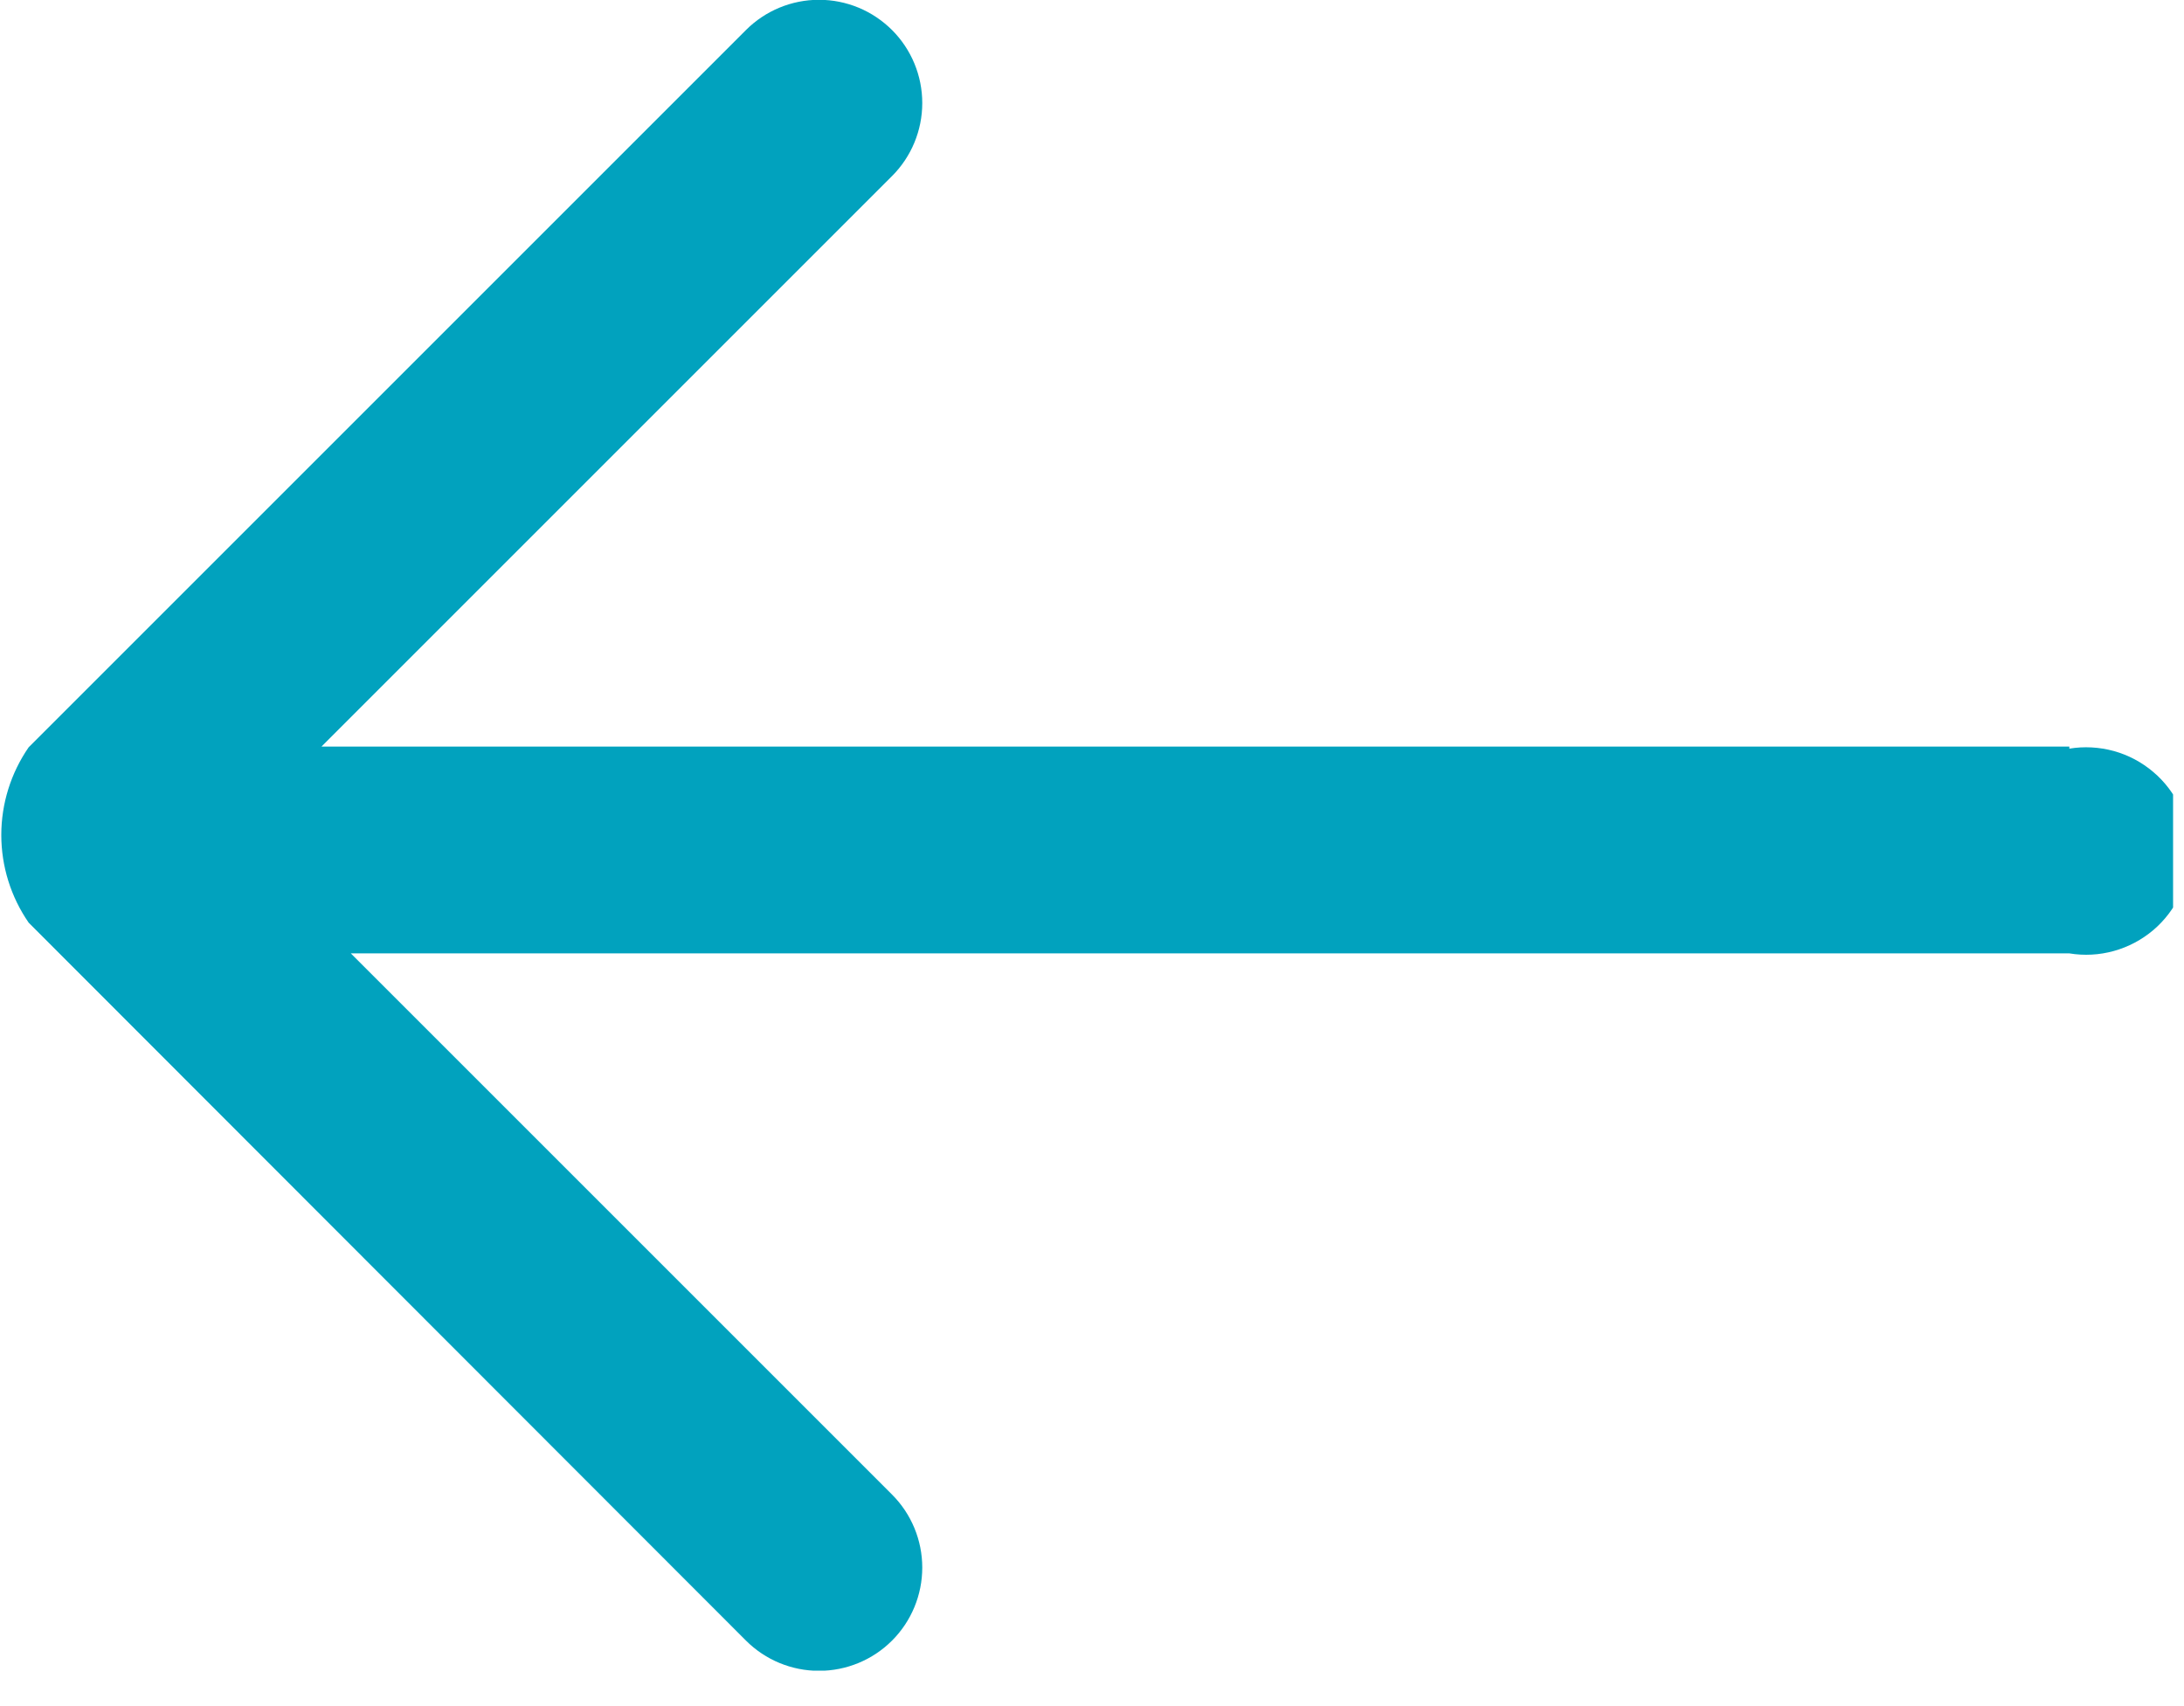 <svg width="32" height="25" viewBox="0 0 32 25" fill="none" xmlns="http://www.w3.org/2000/svg">
<g clip-path="url(#clip0_96_977)">
<path d="M30.32 10.94H4.71L13.07 2.58C13.354 2.296 13.513 1.911 13.513 1.51C13.513 1.109 13.354 0.724 13.07 0.44C12.929 0.3 12.763 0.188 12.579 0.112C12.395 0.036 12.199 -0.003 12 -0.003C11.599 -0.003 11.214 0.156 10.93 0.44L0.42 10.95C0.159 11.328 0.019 11.776 0.019 12.235C0.019 12.694 0.159 13.142 0.42 13.52L10.93 24.04C11.214 24.324 11.599 24.483 12 24.483C12.401 24.483 12.786 24.324 13.07 24.04C13.354 23.756 13.513 23.371 13.513 22.97C13.513 22.569 13.354 22.184 13.07 21.9L5.14 13.97H30.32C30.537 14.006 30.76 13.994 30.972 13.935C31.185 13.876 31.382 13.771 31.55 13.629C31.718 13.486 31.853 13.308 31.945 13.108C32.038 12.908 32.086 12.69 32.086 12.47C32.086 12.25 32.038 12.032 31.945 11.832C31.853 11.632 31.718 11.454 31.55 11.312C31.382 11.169 31.185 11.064 30.972 11.005C30.76 10.947 30.537 10.934 30.32 10.97V10.94Z" fill="#01A2BE"/>
</g>
<defs>
<clipPath id="clip0_96_977">
<rect width="31.84" height="24.48" fill="white"/>
</clipPath>
</defs>
</svg>

